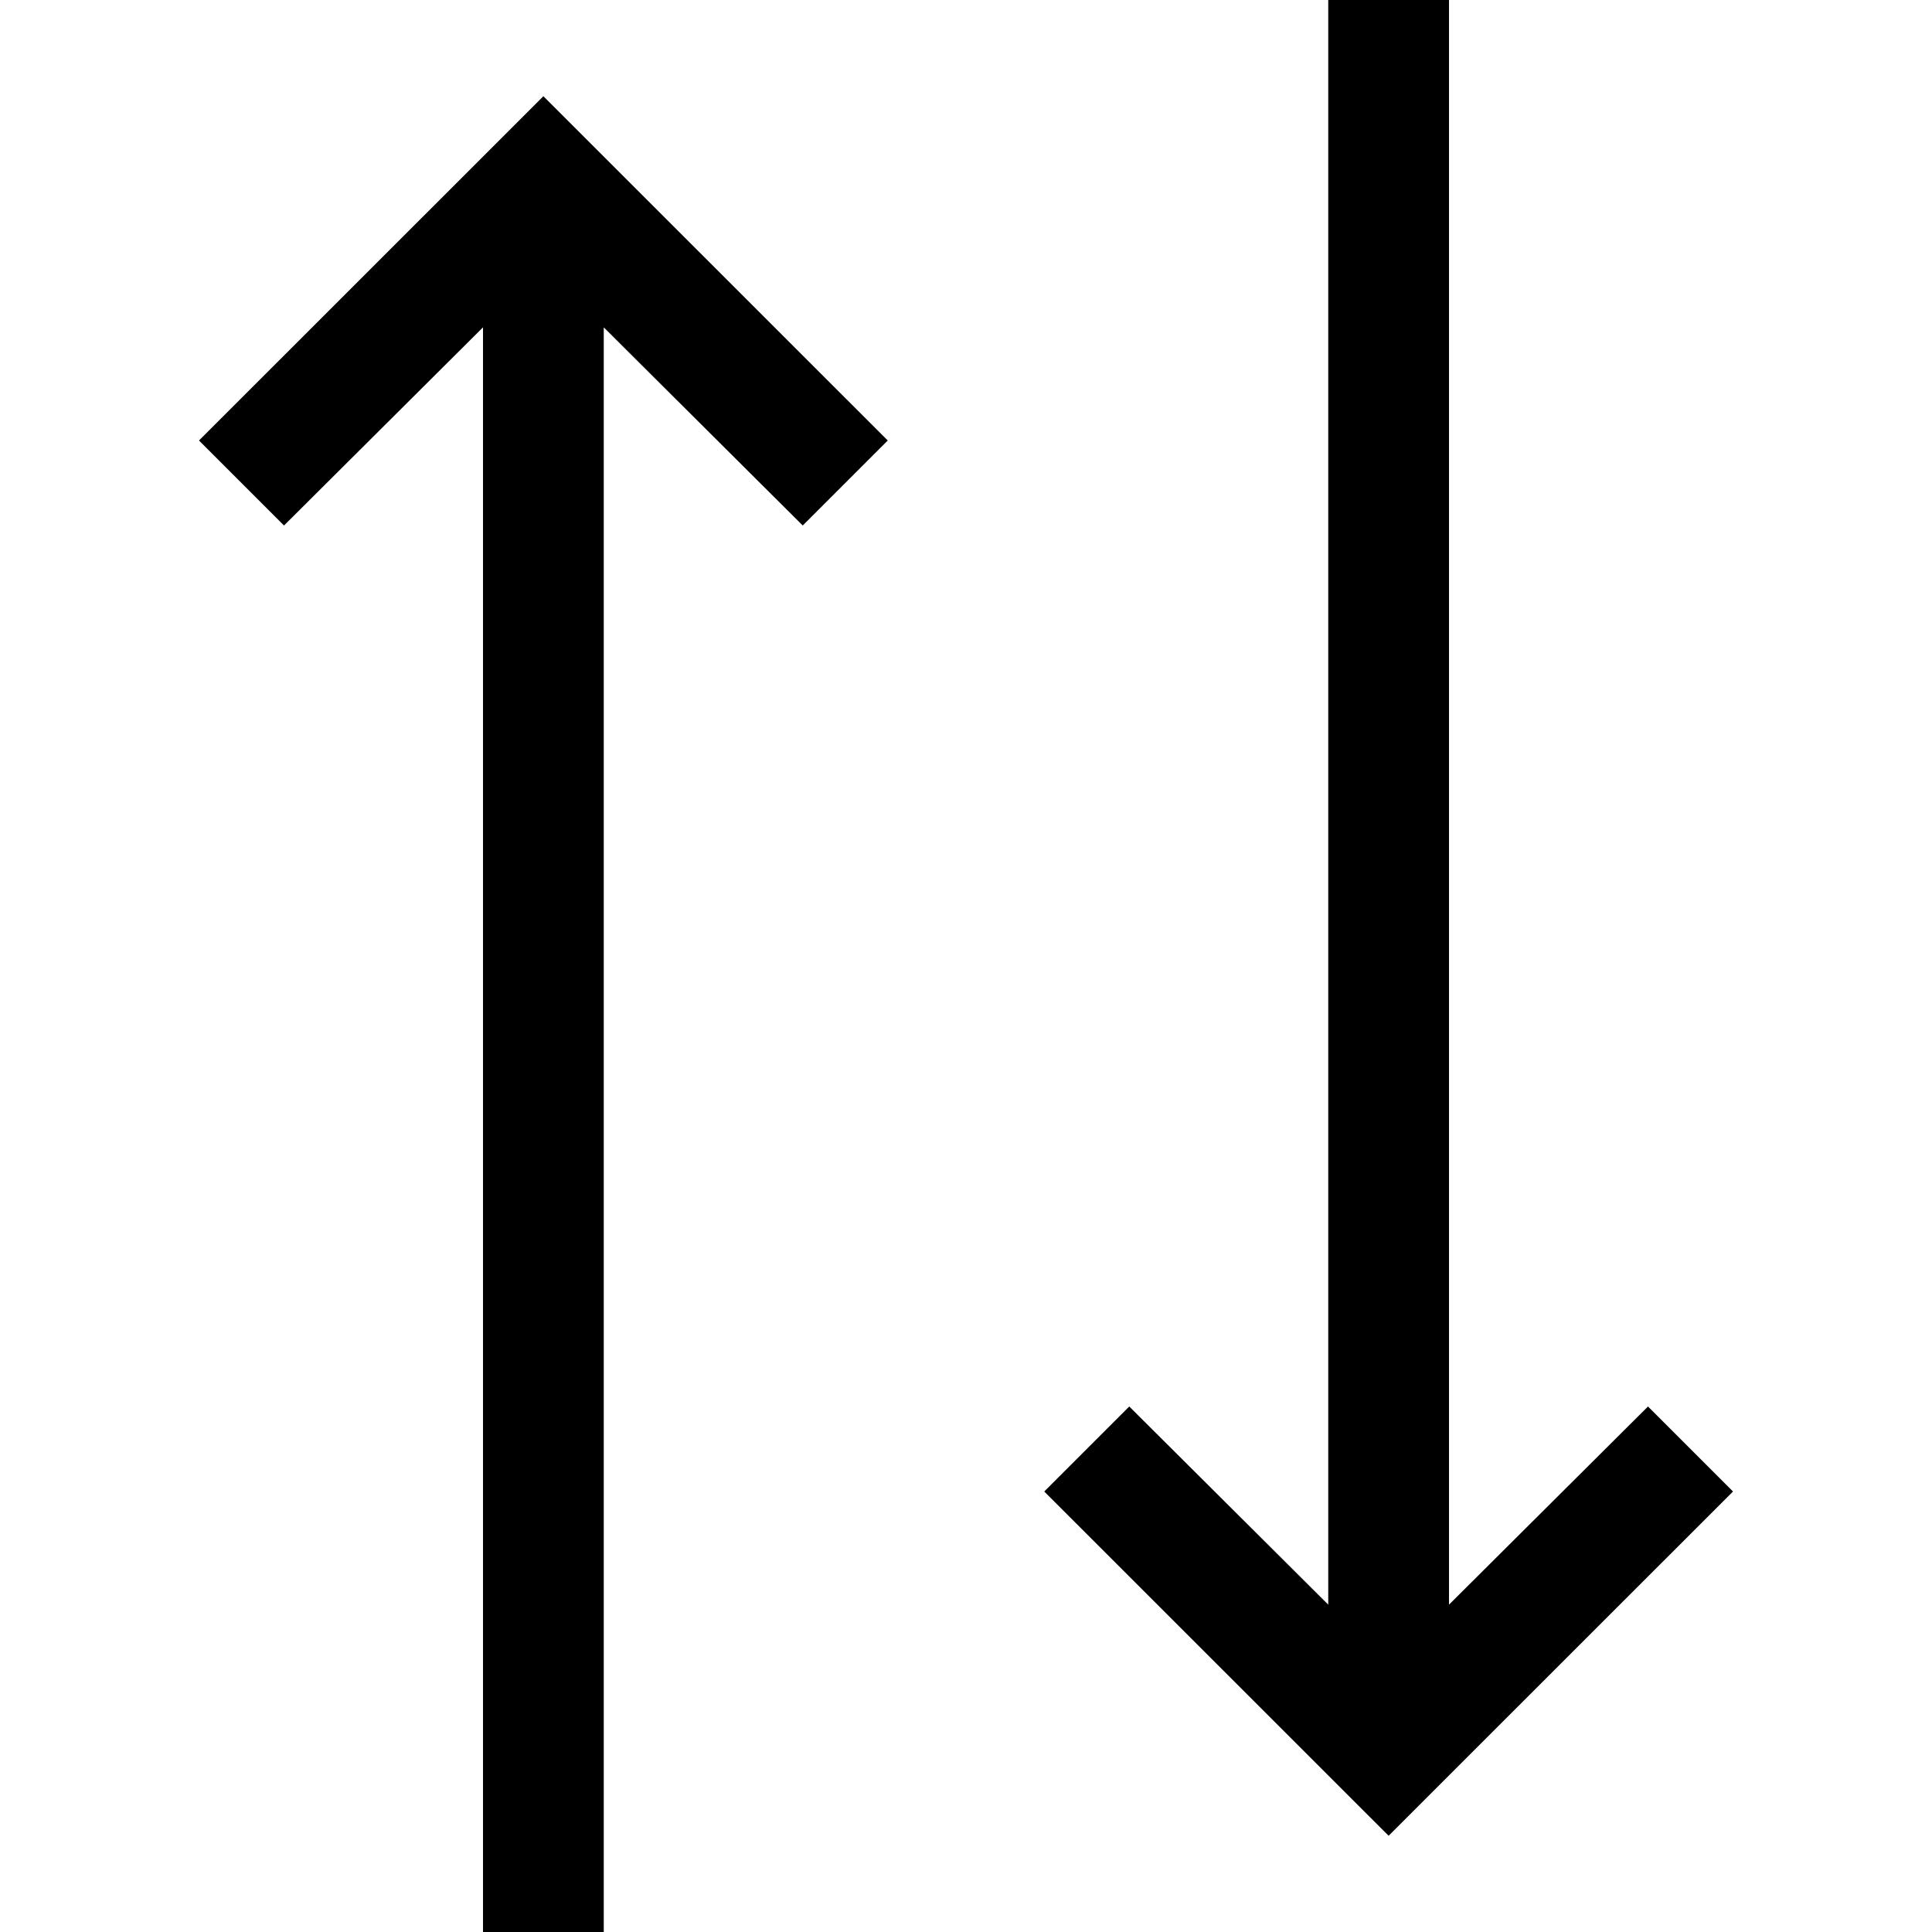 <?xml version="1.0" encoding="utf-8"?>
<!-- Generator: Adobe Illustrator 19.1.0, SVG Export Plug-In . SVG Version: 6.00 Build 0)  -->
<svg version="1.1" id="Layer_1" xmlns="http://www.w3.org/2000/svg" xmlns:xlink="http://www.w3.org/1999/xlink" x="0px" y="0px"
	 width="16px" height="16px" viewBox="0 0 16 16" enable-background="new 0 0 16 16" xml:space="preserve">
<polygon points="1.648,3.648 4.5,0.797 7.352,3.648 6.648,4.352 5,2.711 5,16 4,16 4,2.711 2.352,4.352 "/>
<polygon points="13.648,11.648 14.352,12.352 11.5,15.203 8.648,12.352 9.352,11.648 11,13.289 11,0 12,0 12,13.289 "/>
</svg>
